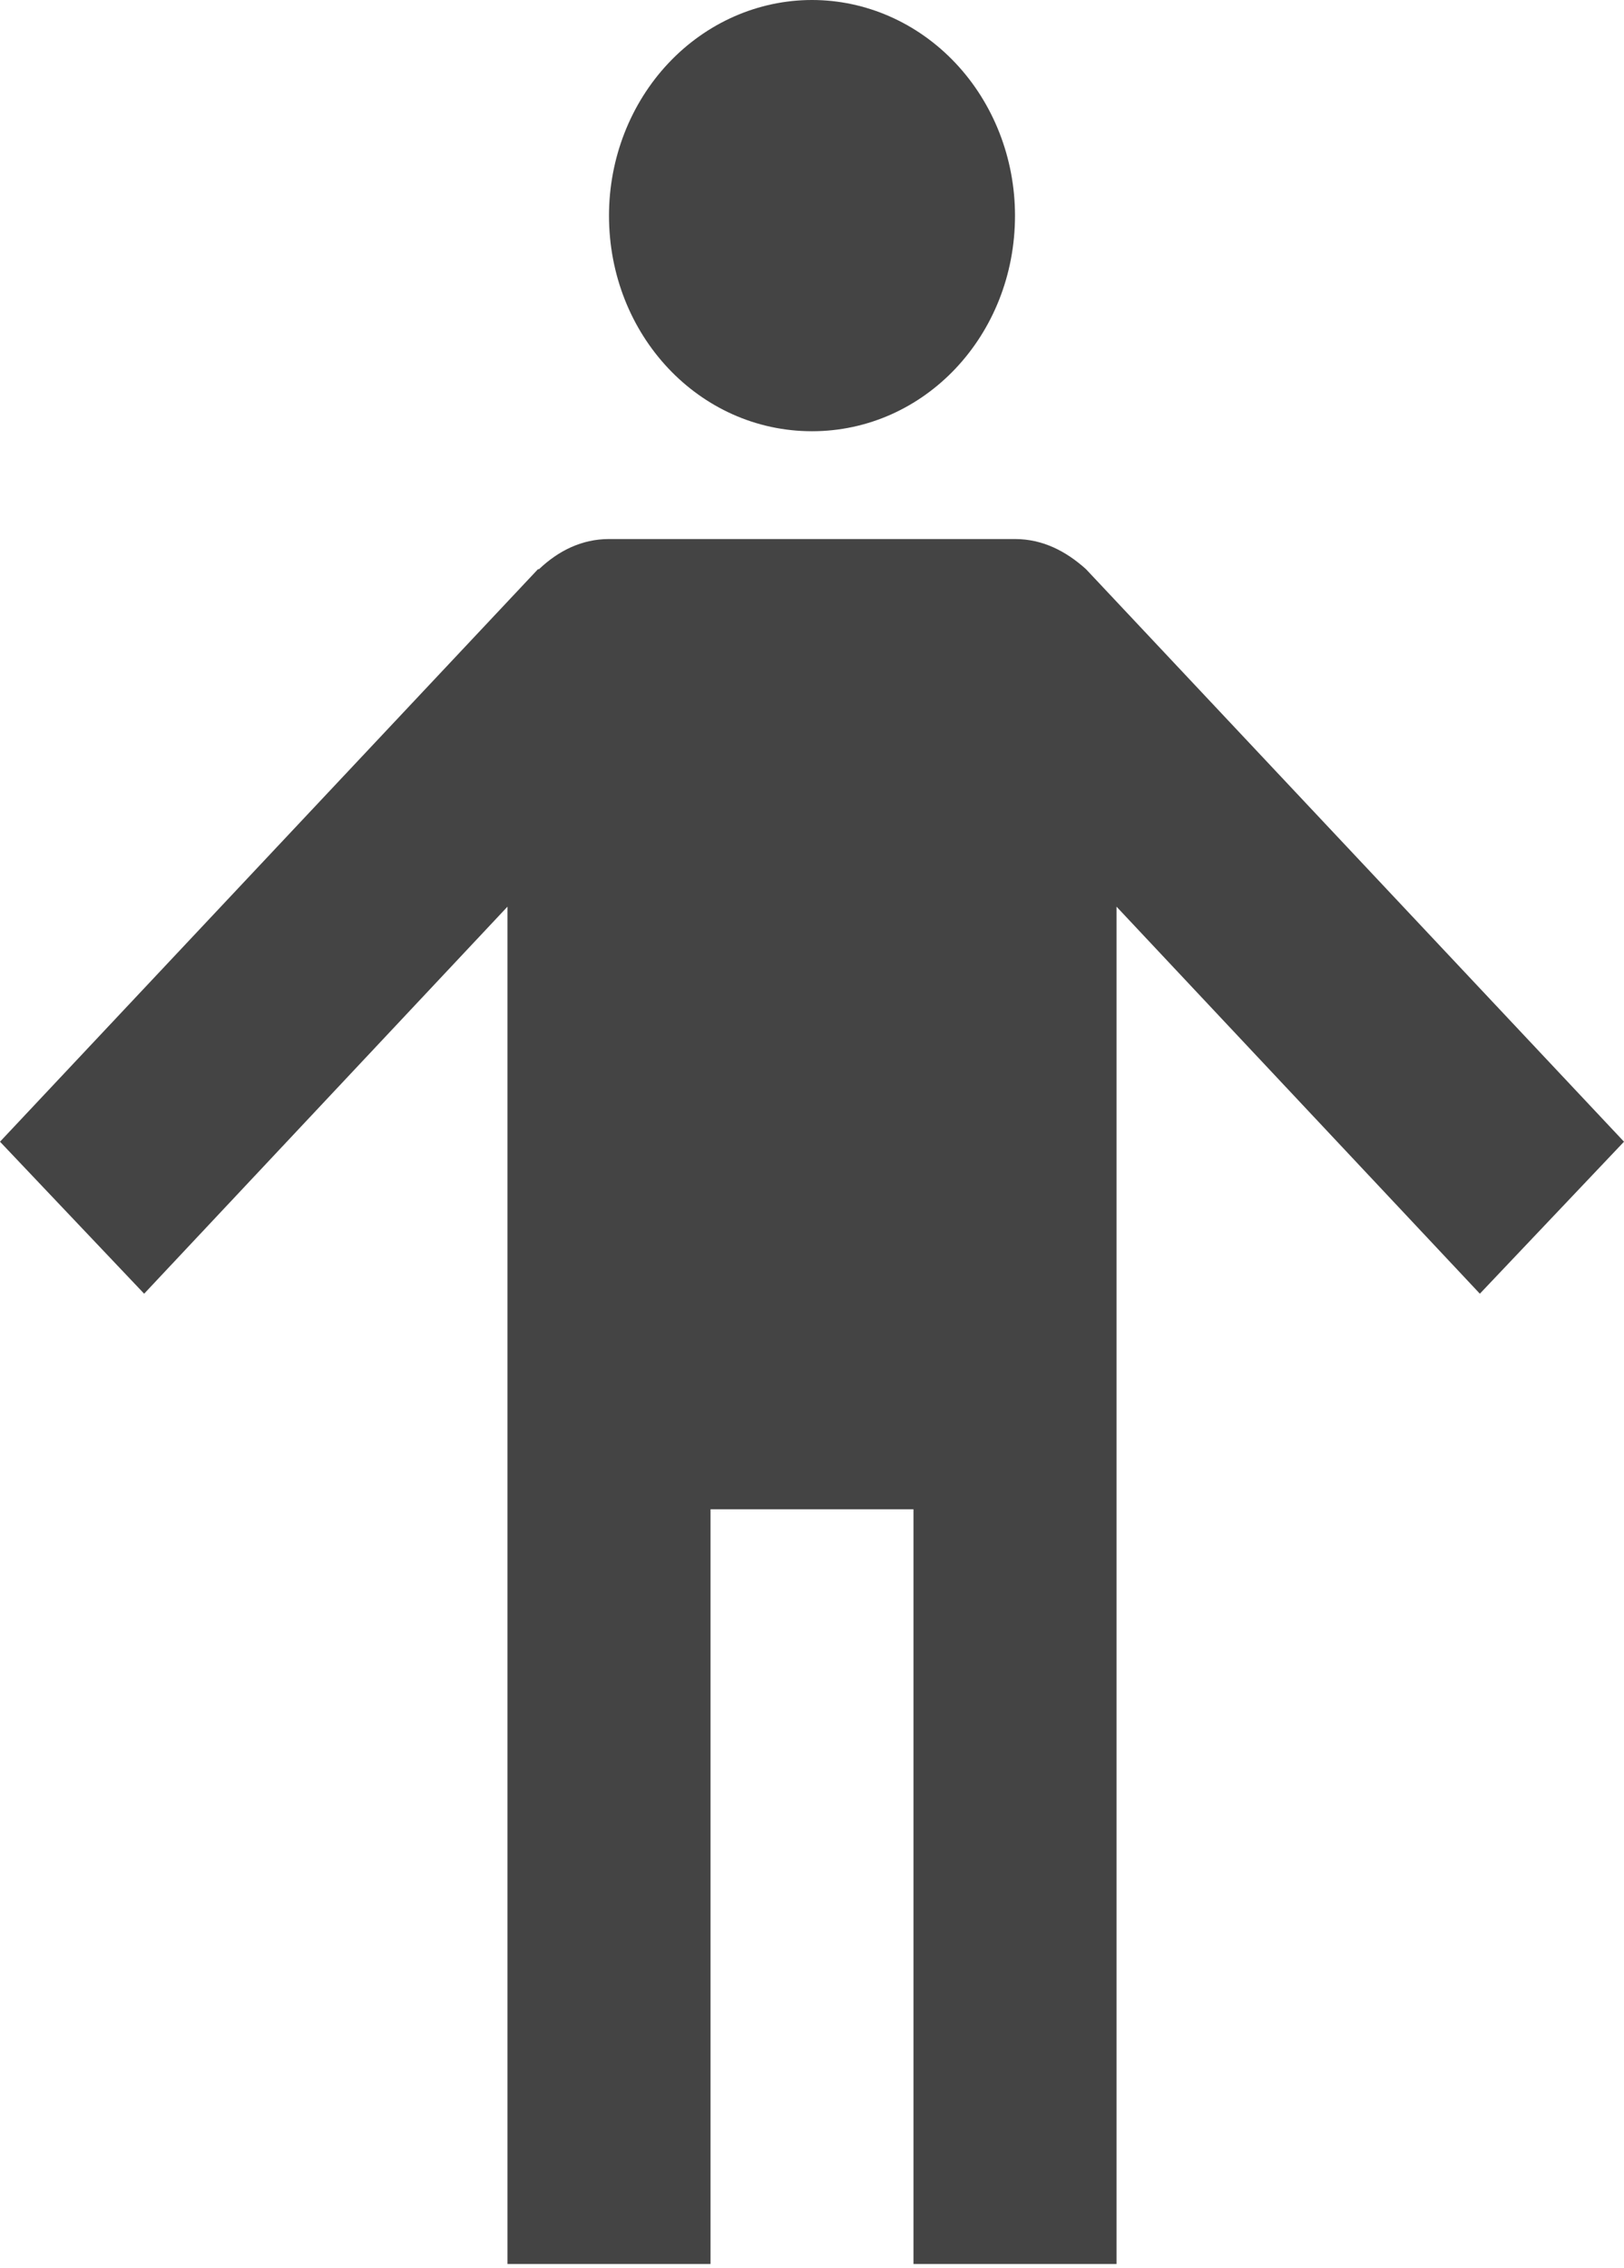 <svg width="53" height="74" viewBox="0 0 53 74" fill="none" xmlns="http://www.w3.org/2000/svg">
<path d="M26.5 0C24.743 0 23.058 0.741 21.815 2.061C20.573 3.38 19.875 5.17 19.875 7.036C19.875 10.941 22.823 14.072 26.5 14.072C30.177 14.072 33.125 10.941 33.125 7.036C33.125 5.17 32.427 3.38 31.185 2.061C29.942 0.741 28.257 0 26.5 0ZM19.875 17.59C18.981 17.59 18.219 17.977 17.589 18.575H17.556L0 37.256L4.704 42.216L16.562 29.586V73.878H23.188V49.252H29.812V73.878H36.438V29.586L48.296 42.216L53 37.256L35.444 18.575C34.781 17.977 34.019 17.59 33.125 17.59" fill="#444444"/>
</svg>
